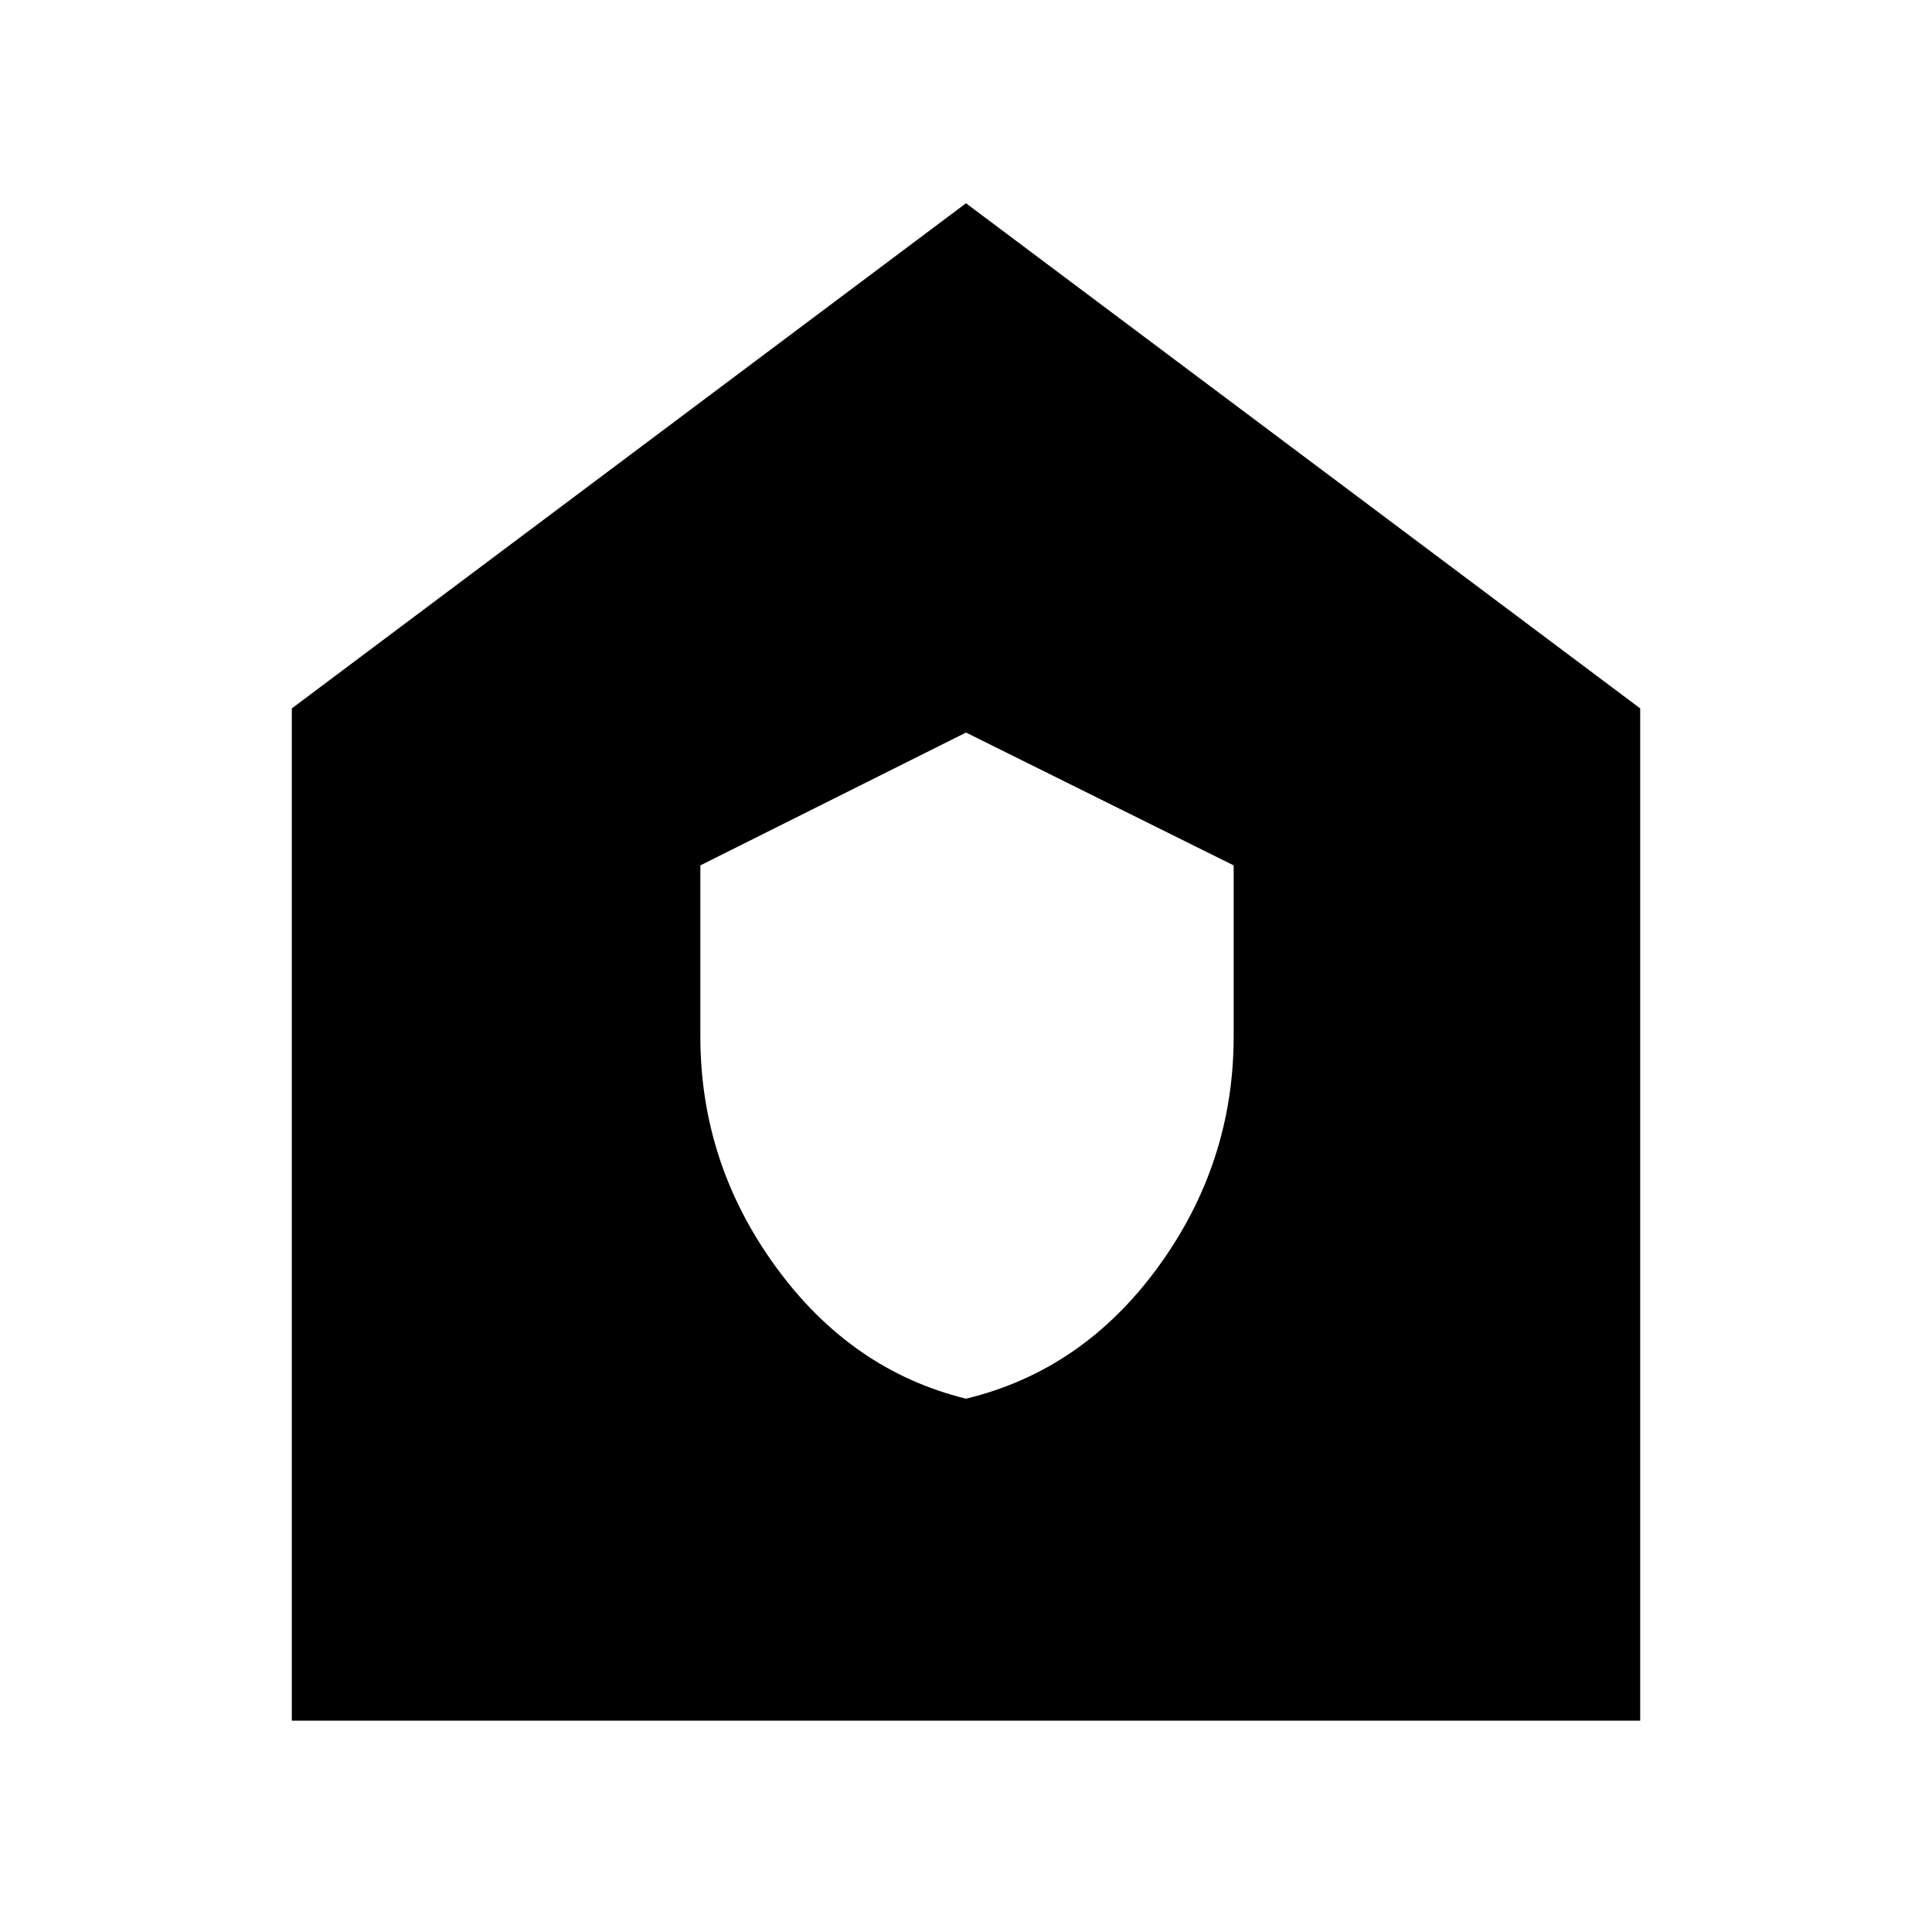 <svg xmlns="http://www.w3.org/2000/svg" width="48" height="48"><path d="M24 34.75q2.9-.7 4.775-3.275Q30.65 28.9 30.65 25.75V21.5L24 18.2l-6.6 3.3v4.25q0 3.15 1.875 5.725Q21.15 34.05 24 34.75zm-16.75 8V17.6L24 5.05 40.75 17.6v25.15z"/></svg>